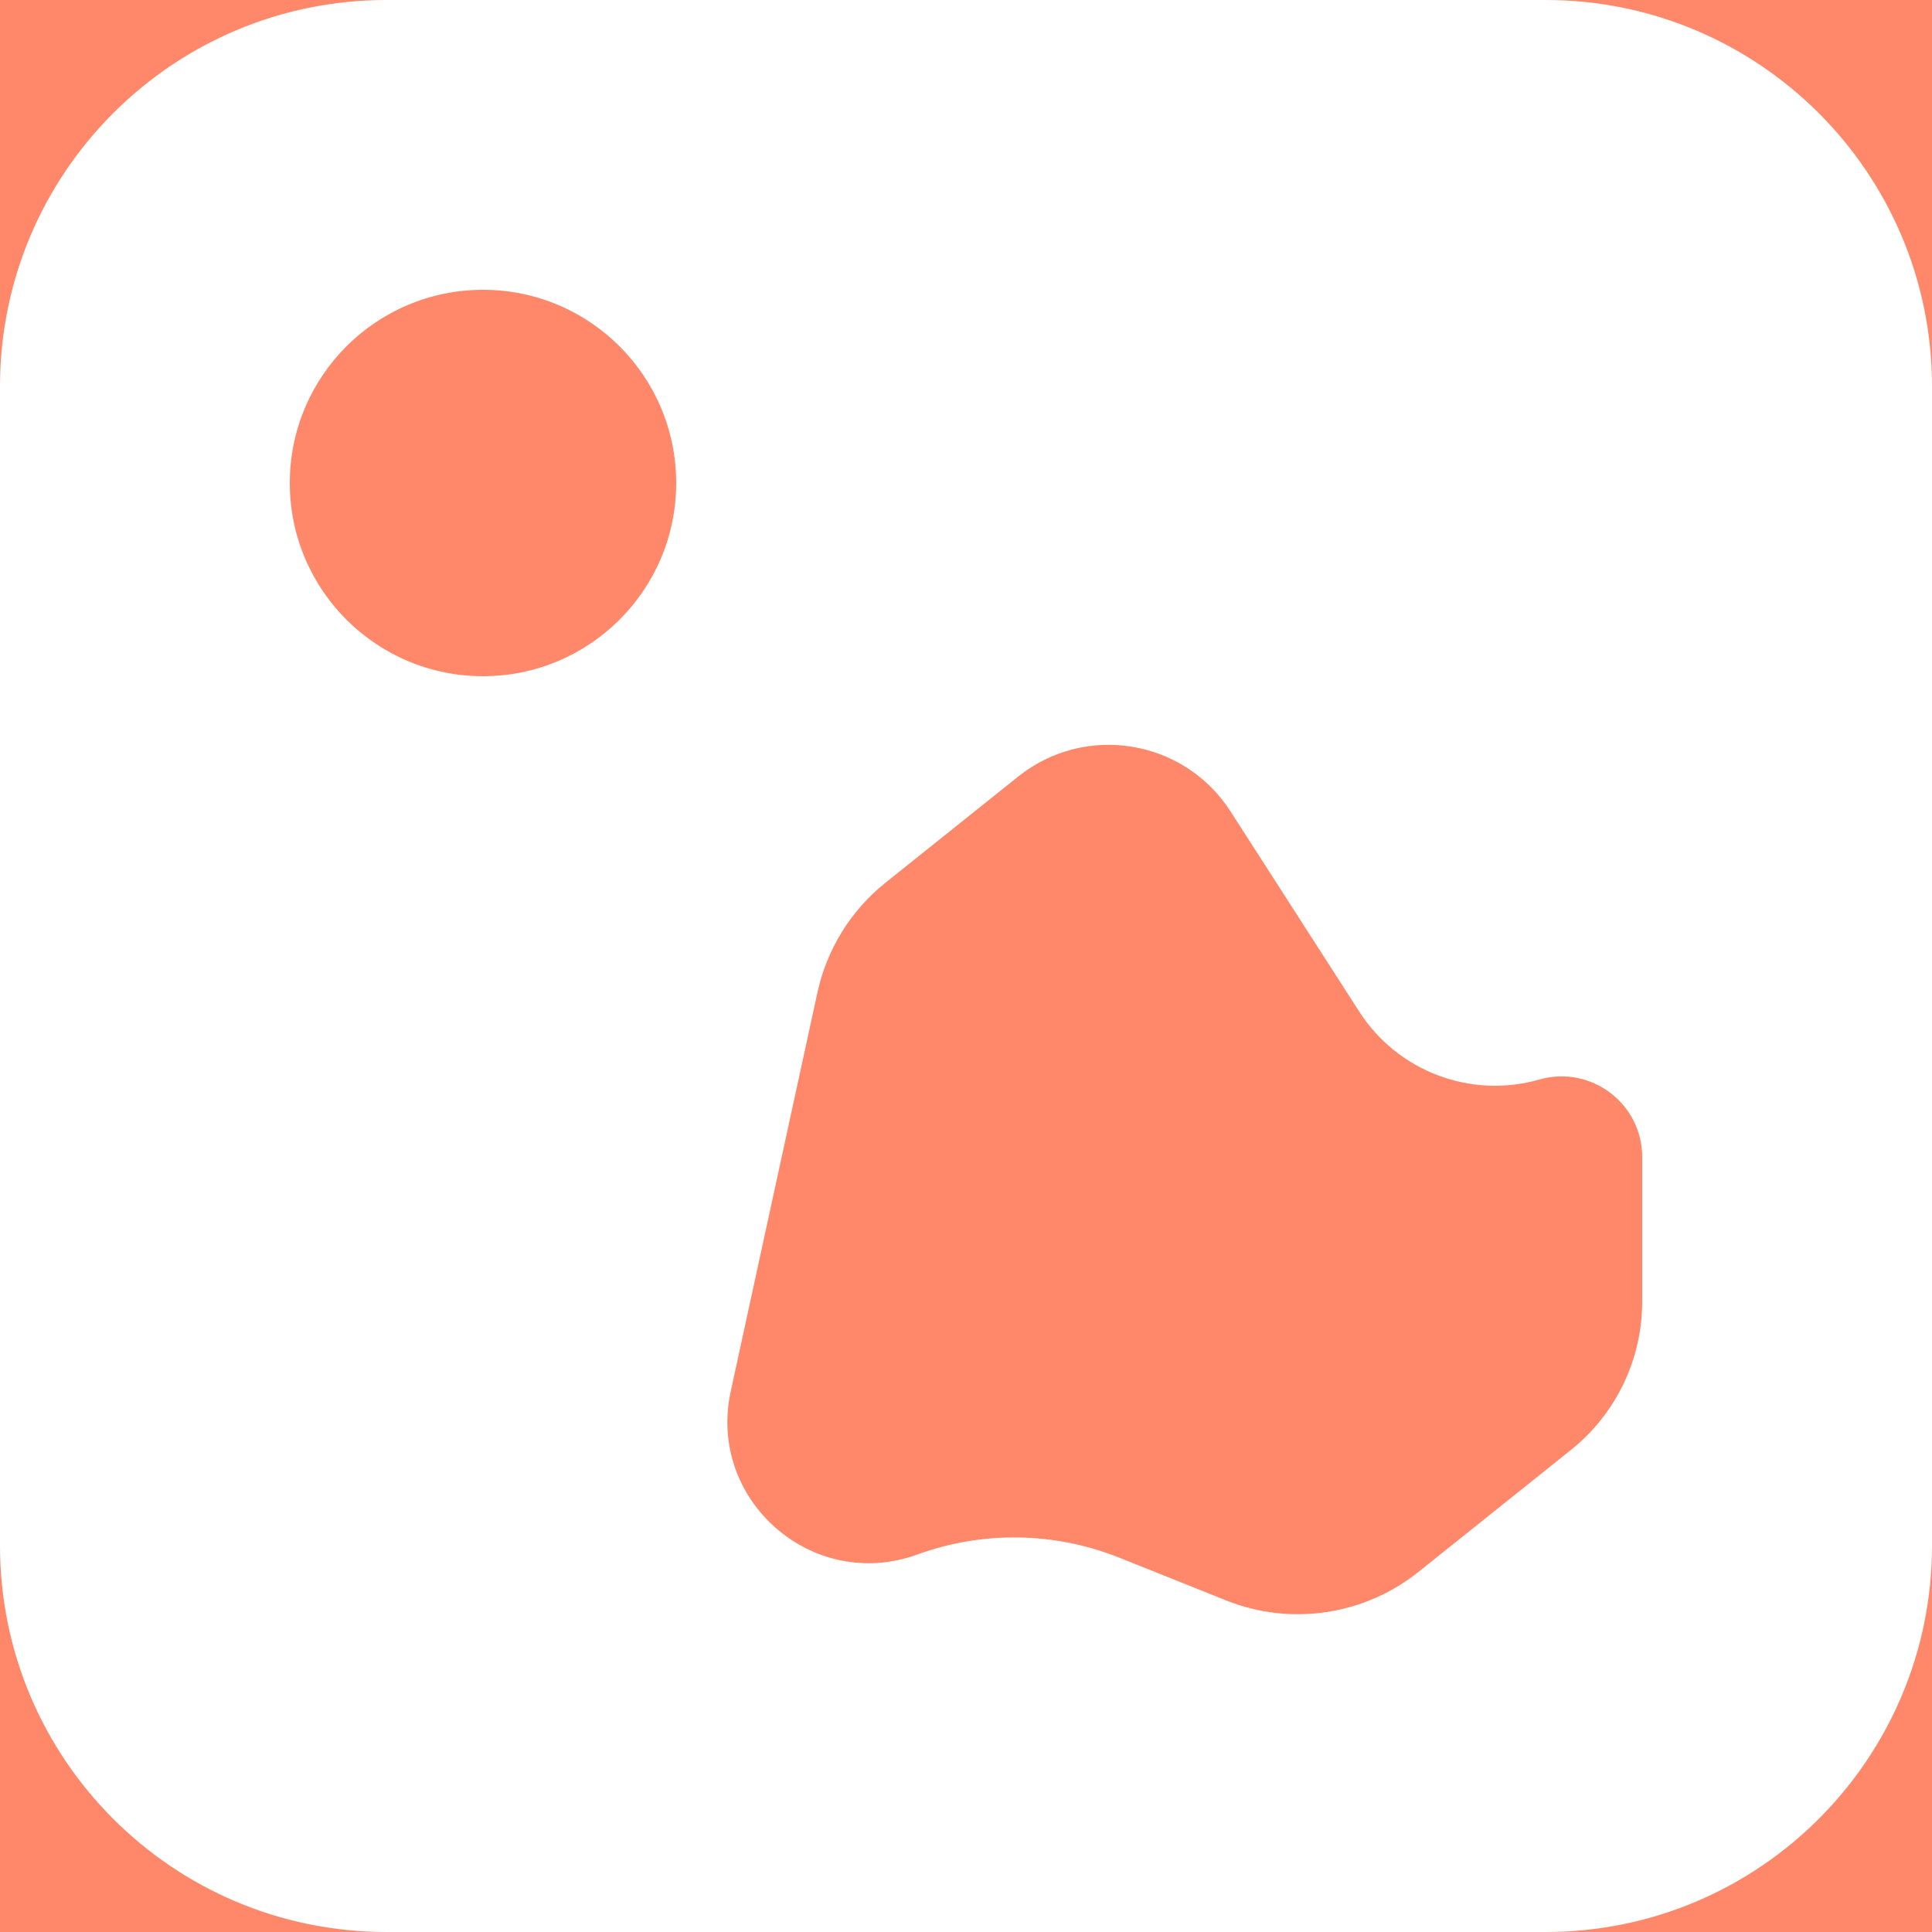 <svg width="60" height="60" viewBox="0 0 60 60" fill="none" xmlns="http://www.w3.org/2000/svg">
<rect width="60" height="60" fill="#F5F5F5"/>
<rect width="428" height="926" transform="translate(-20 -20)" fill="white"/>
<path d="M-20 -20H408V200H40C6.863 200 -20 173.137 -20 140V-20Z" fill="#FF886A"/>
<path d="M0 12C0 5.373 5.373 0 12 0H48C54.627 0 60 5.373 60 12V48C60 54.627 54.627 60 48 60H12C5.373 60 0 54.627 0 48V12Z" fill="white"/>
<path d="M22.693 43.211C21.958 46.593 25.238 49.459 28.491 48.276C30.522 47.537 32.754 47.573 34.761 48.375L38.076 49.702C40.083 50.504 42.365 50.166 44.053 48.816L48.788 45.028C50.186 43.909 51 42.216 51 40.426V35.935C51 34.27 49.406 33.068 47.806 33.526C45.68 34.133 43.408 33.276 42.213 31.417L38.215 25.198C36.772 22.953 33.703 22.451 31.619 24.118L27.501 27.412C26.426 28.272 25.679 29.477 25.386 30.823L22.693 43.211Z" fill="#FF886A"/>
<path d="M21 15C21 18.314 18.314 21 15 21C11.686 21 9 18.314 9 15C9 11.686 11.686 9 15 9C18.314 9 21 11.686 21 15Z" fill="#FF886A"/>
</svg>
